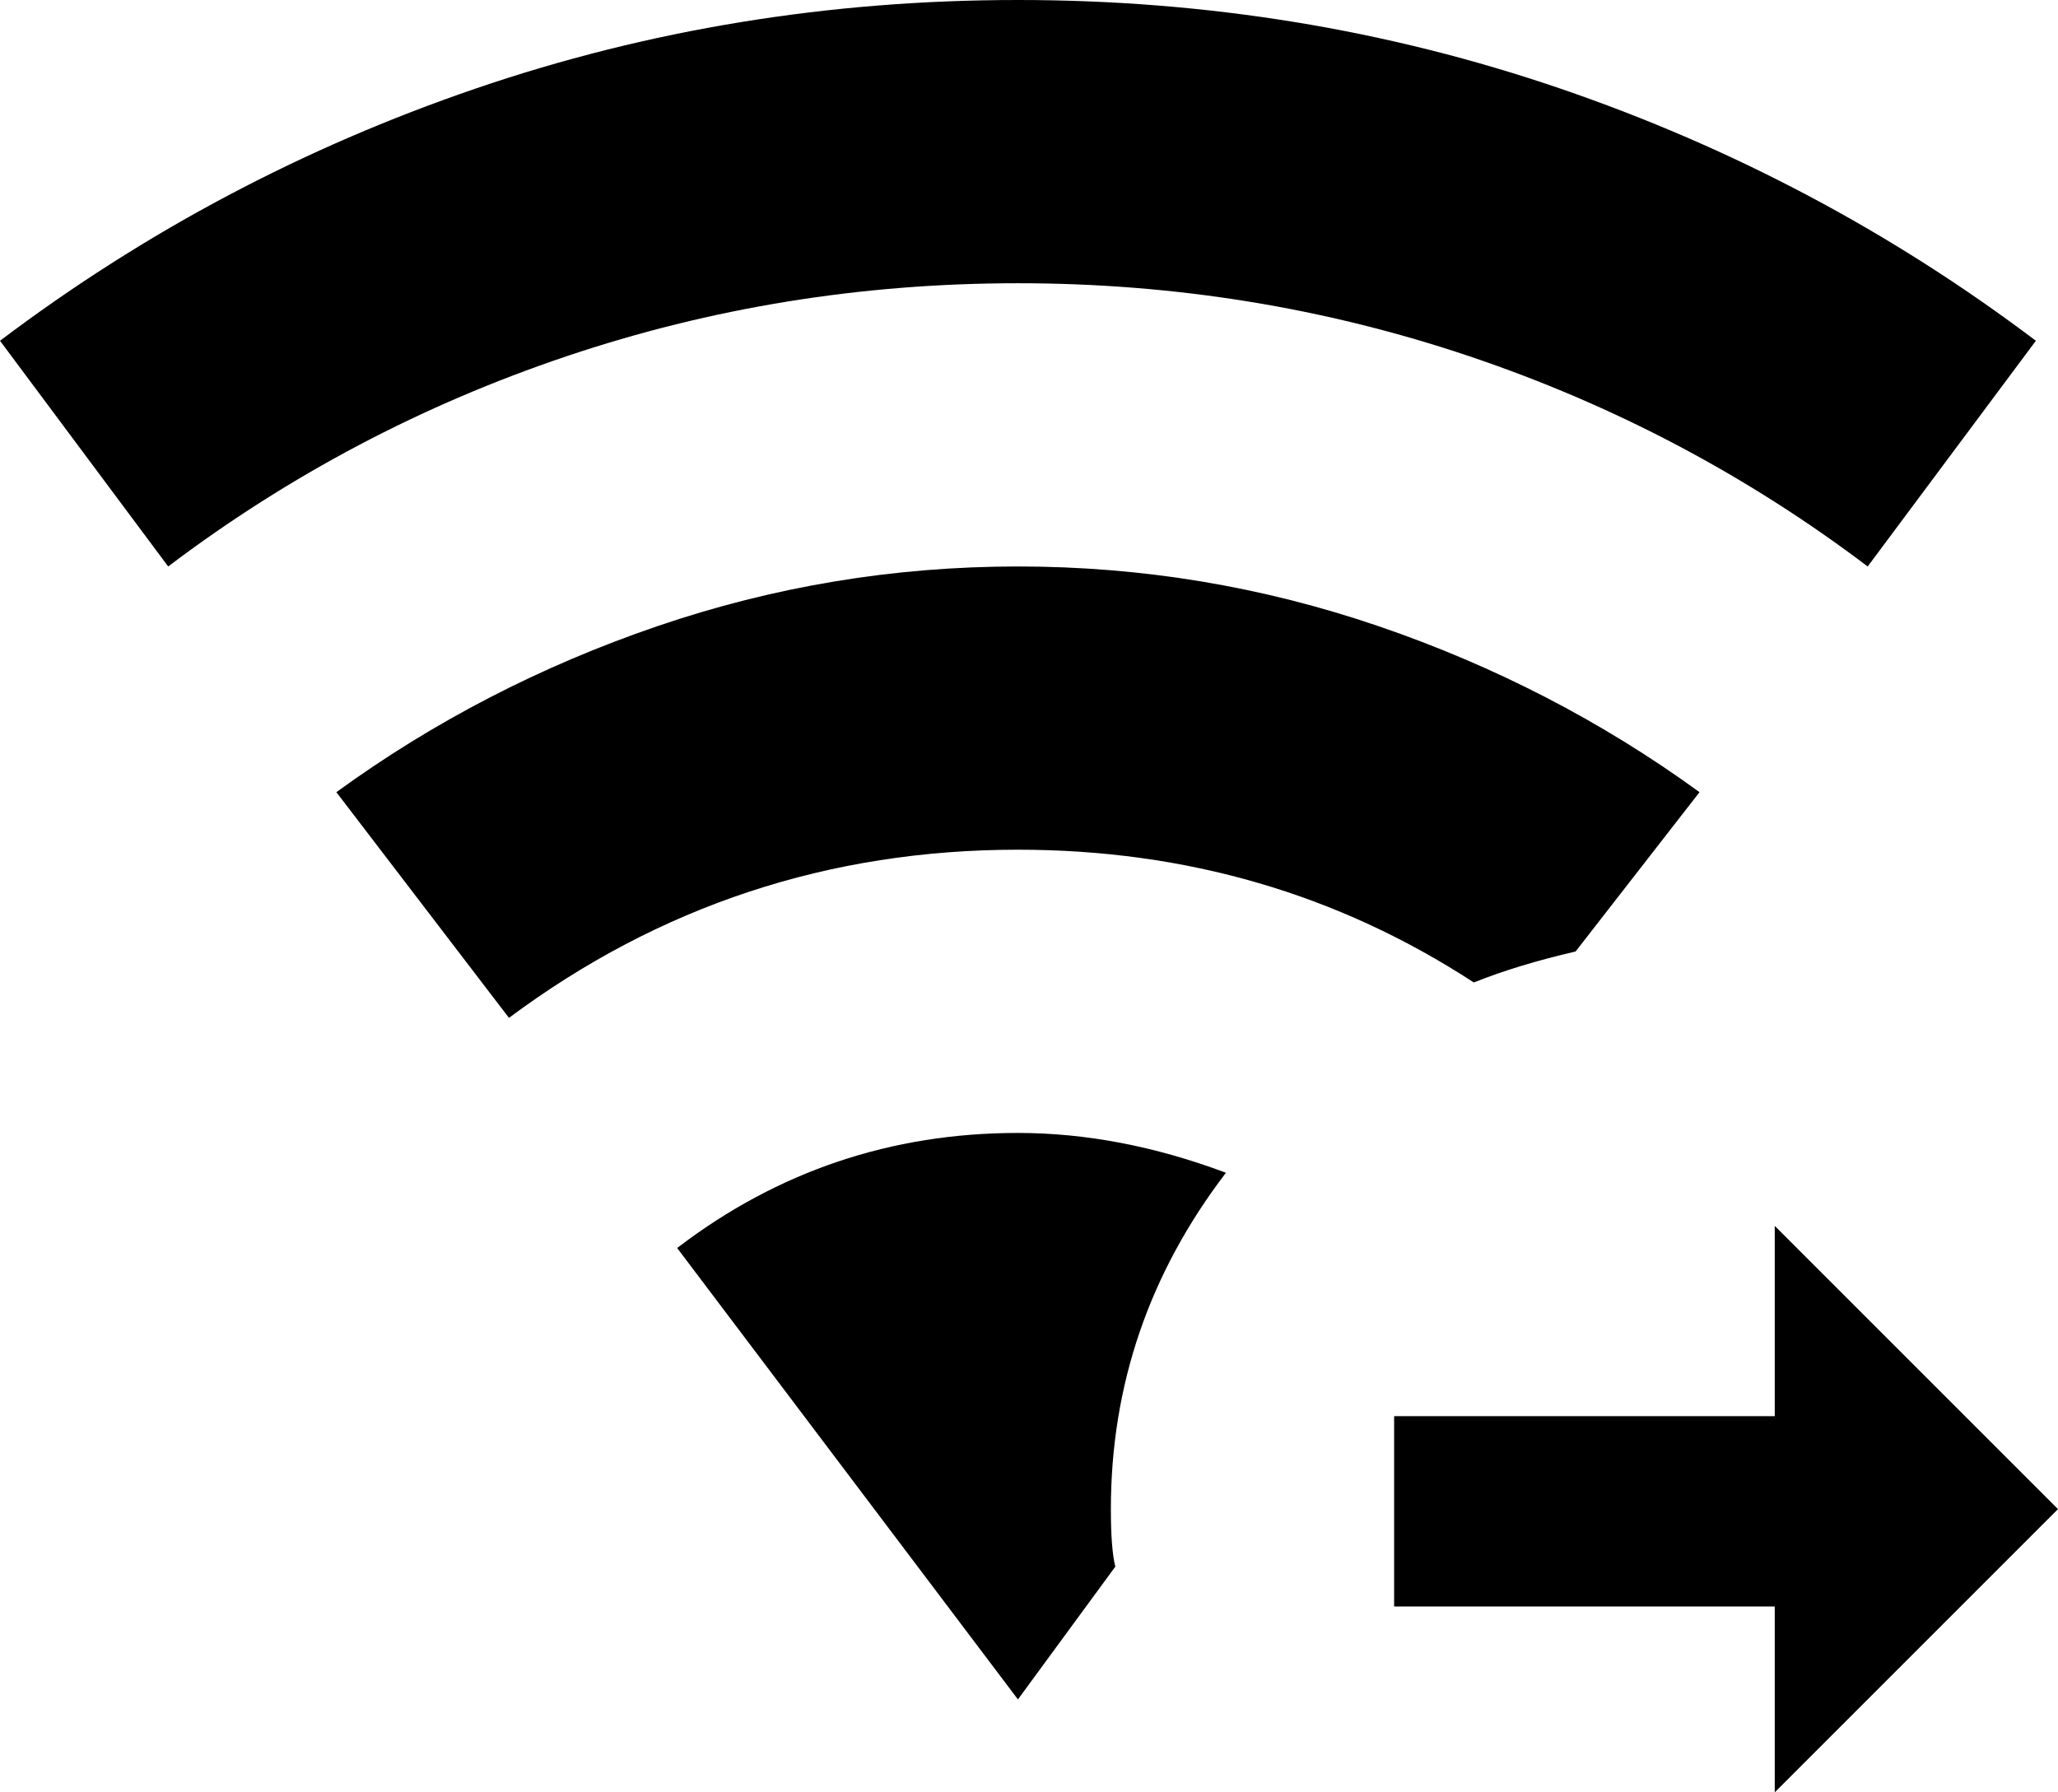 <svg xmlns="http://www.w3.org/2000/svg" viewBox="26 -21 465 405">
      <g transform="scale(1 -1) translate(0 -363)">
        <path d="M256 320Q203 320 154.0 303.5Q105 287 64 256L26 307Q75 344 133.5 364.0Q192 384 256.0 384.0Q320 384 378.5 364.0Q437 344 486 307L448 256Q407 287 358.0 303.5Q309 320 256 320ZM359 162Q369 166 382 169L410 205Q377 229 337.5 242.5Q298 256 256.0 256.0Q214 256 174.5 242.5Q135 229 102 205L141 154Q192 192 256 192Q313 192 359 162ZM256 128Q213 128 179 102L256 0L278 30Q277 34 277 43Q277 85 303 119Q279 128 256 128ZM491 43 427 107V64H341V21H427V-21Z" />
      </g>
    </svg>